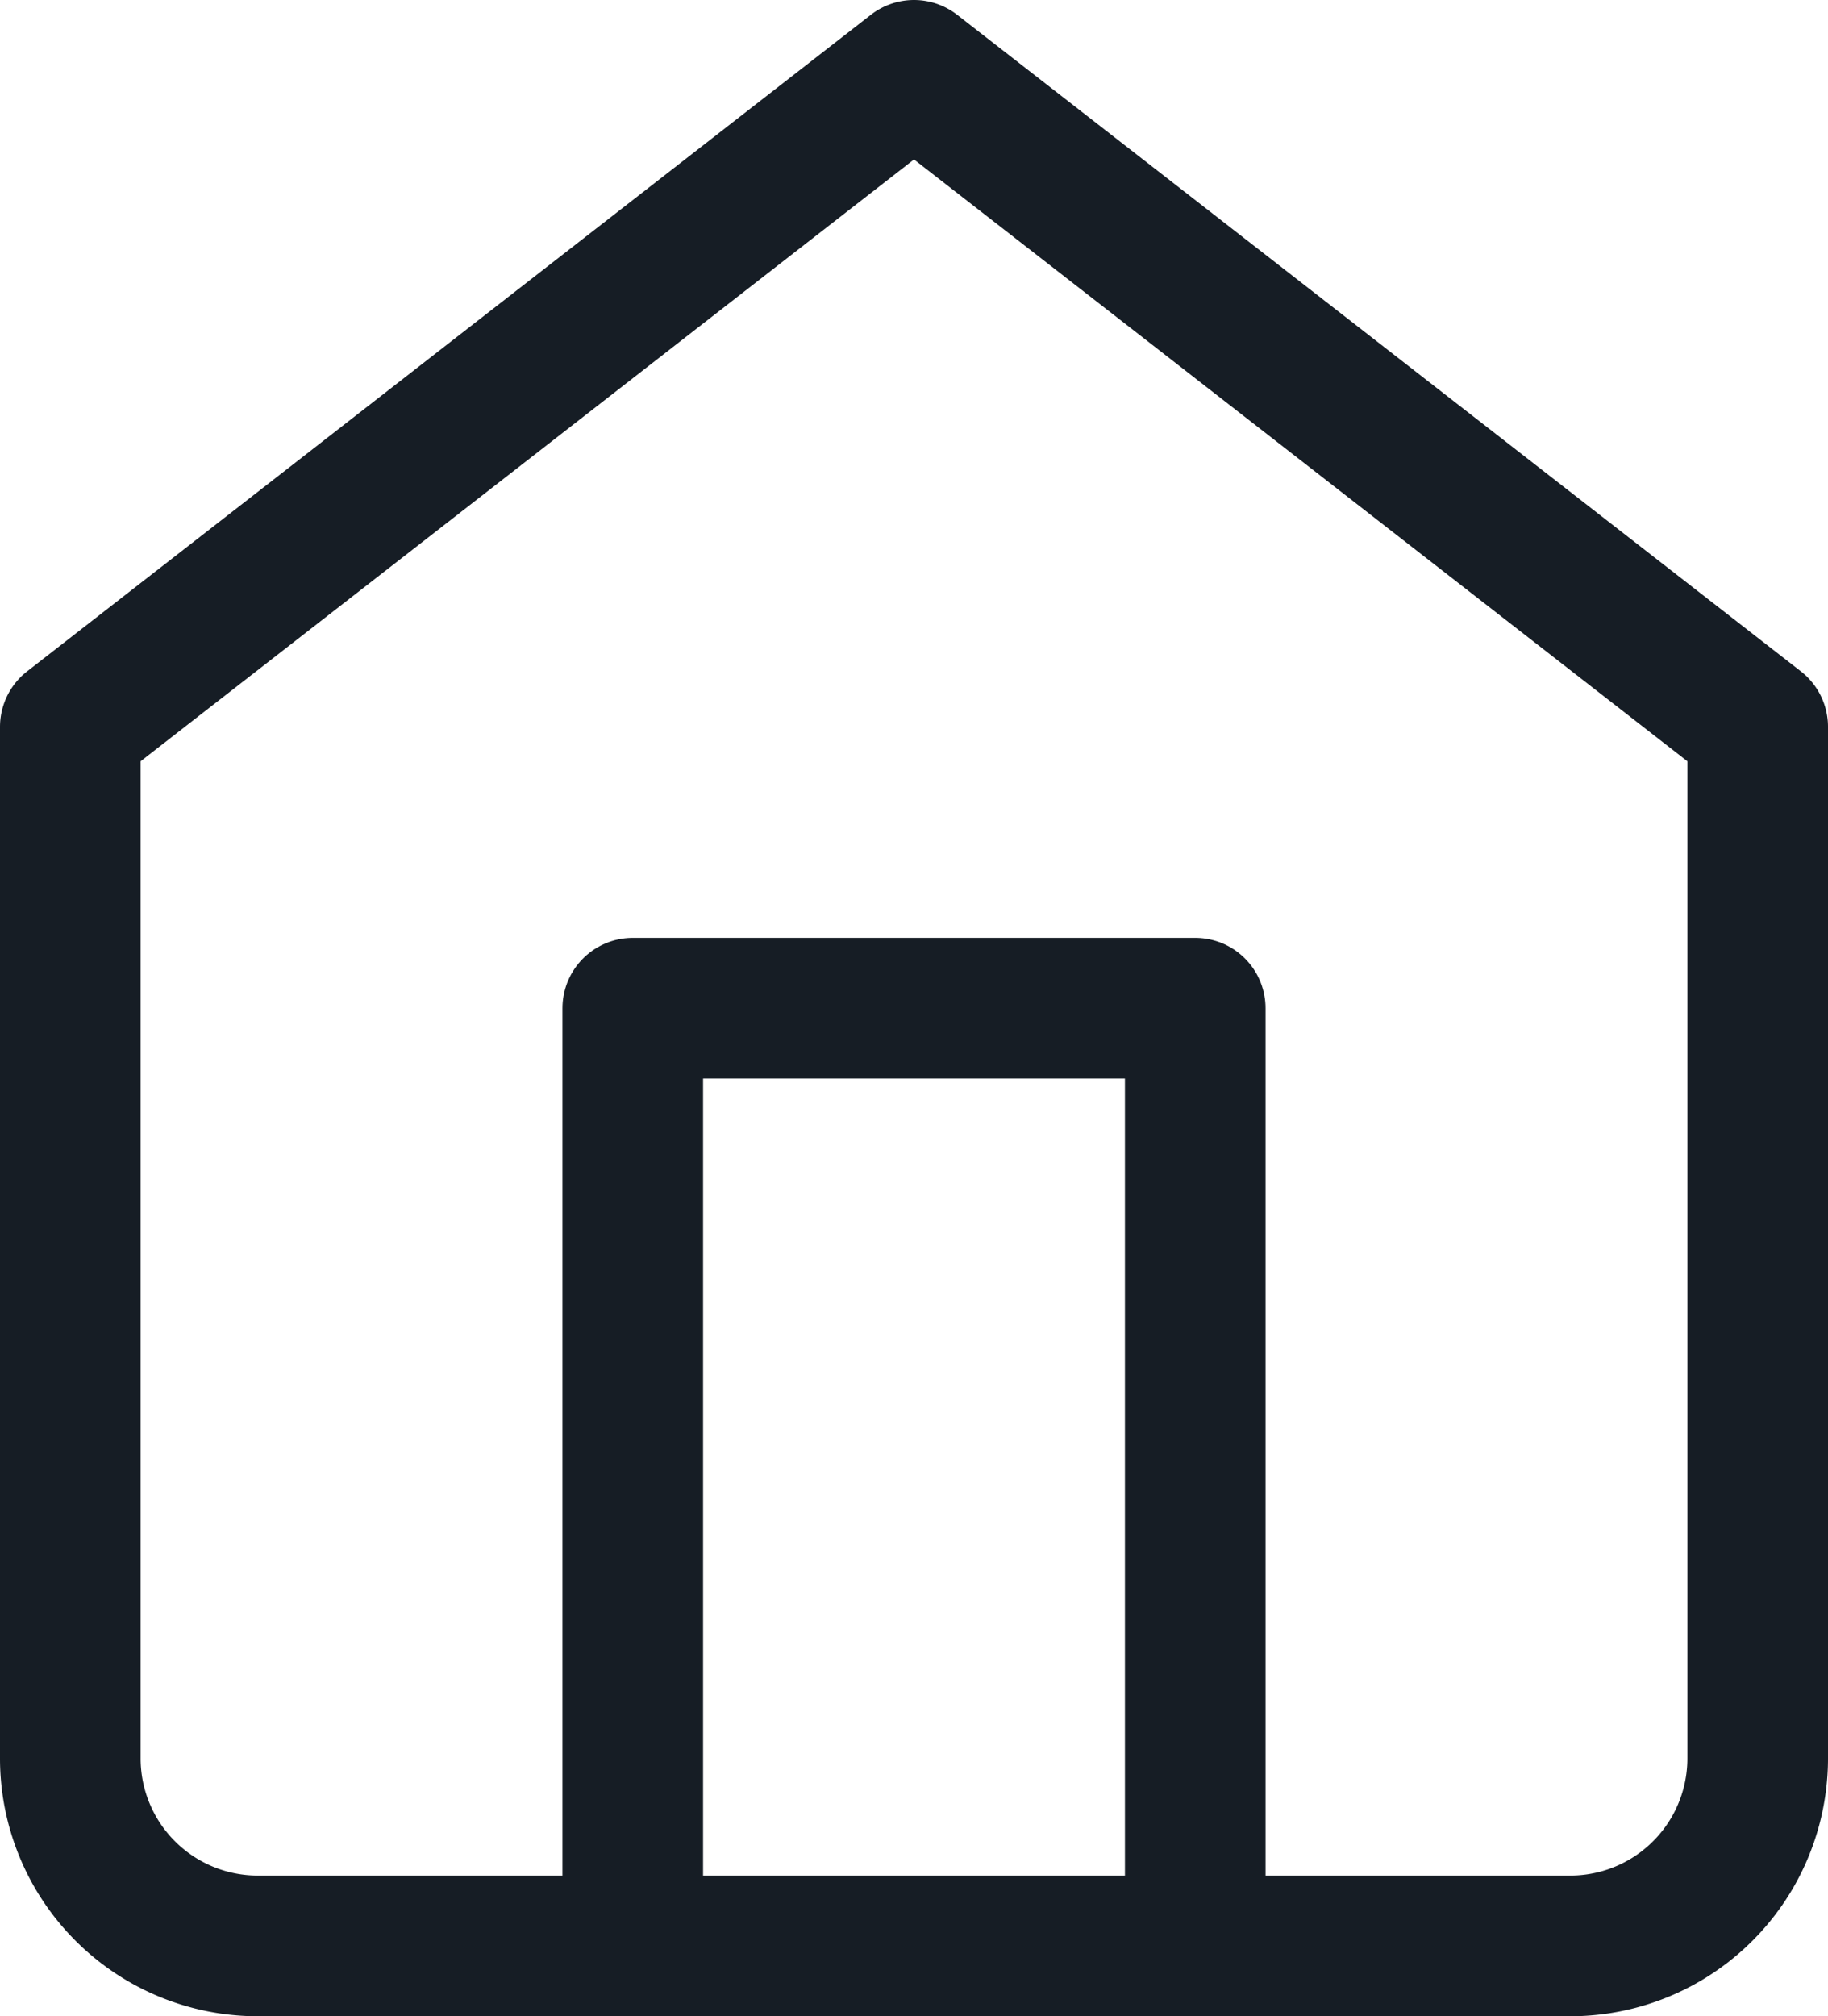 <svg xmlns="http://www.w3.org/2000/svg" width="13" height="14.333" viewBox="0 0 13 14.333">
  <g id="home" transform="translate(0.5 0.5)">
    <path id="Path_149" data-name="Path 149" d="M4.5,7.667,10.5,3l6,4.667V15a1.333,1.333,0,0,1-1.333,1.333H5.833A1.333,1.333,0,0,1,4.5,15Z" transform="translate(-4.5 -3)" fill="none" stroke="#161d25" stroke-linecap="round" stroke-linejoin="round" stroke-width="1"/>
    <path id="Path_150" data-name="Path 150" d="M13.5,24.667V18h4v6.667" transform="translate(-9.5 -11.333)" fill="none" stroke="#161d25" stroke-linecap="round" stroke-linejoin="round" stroke-width="1"/>
  </g>
</svg>
